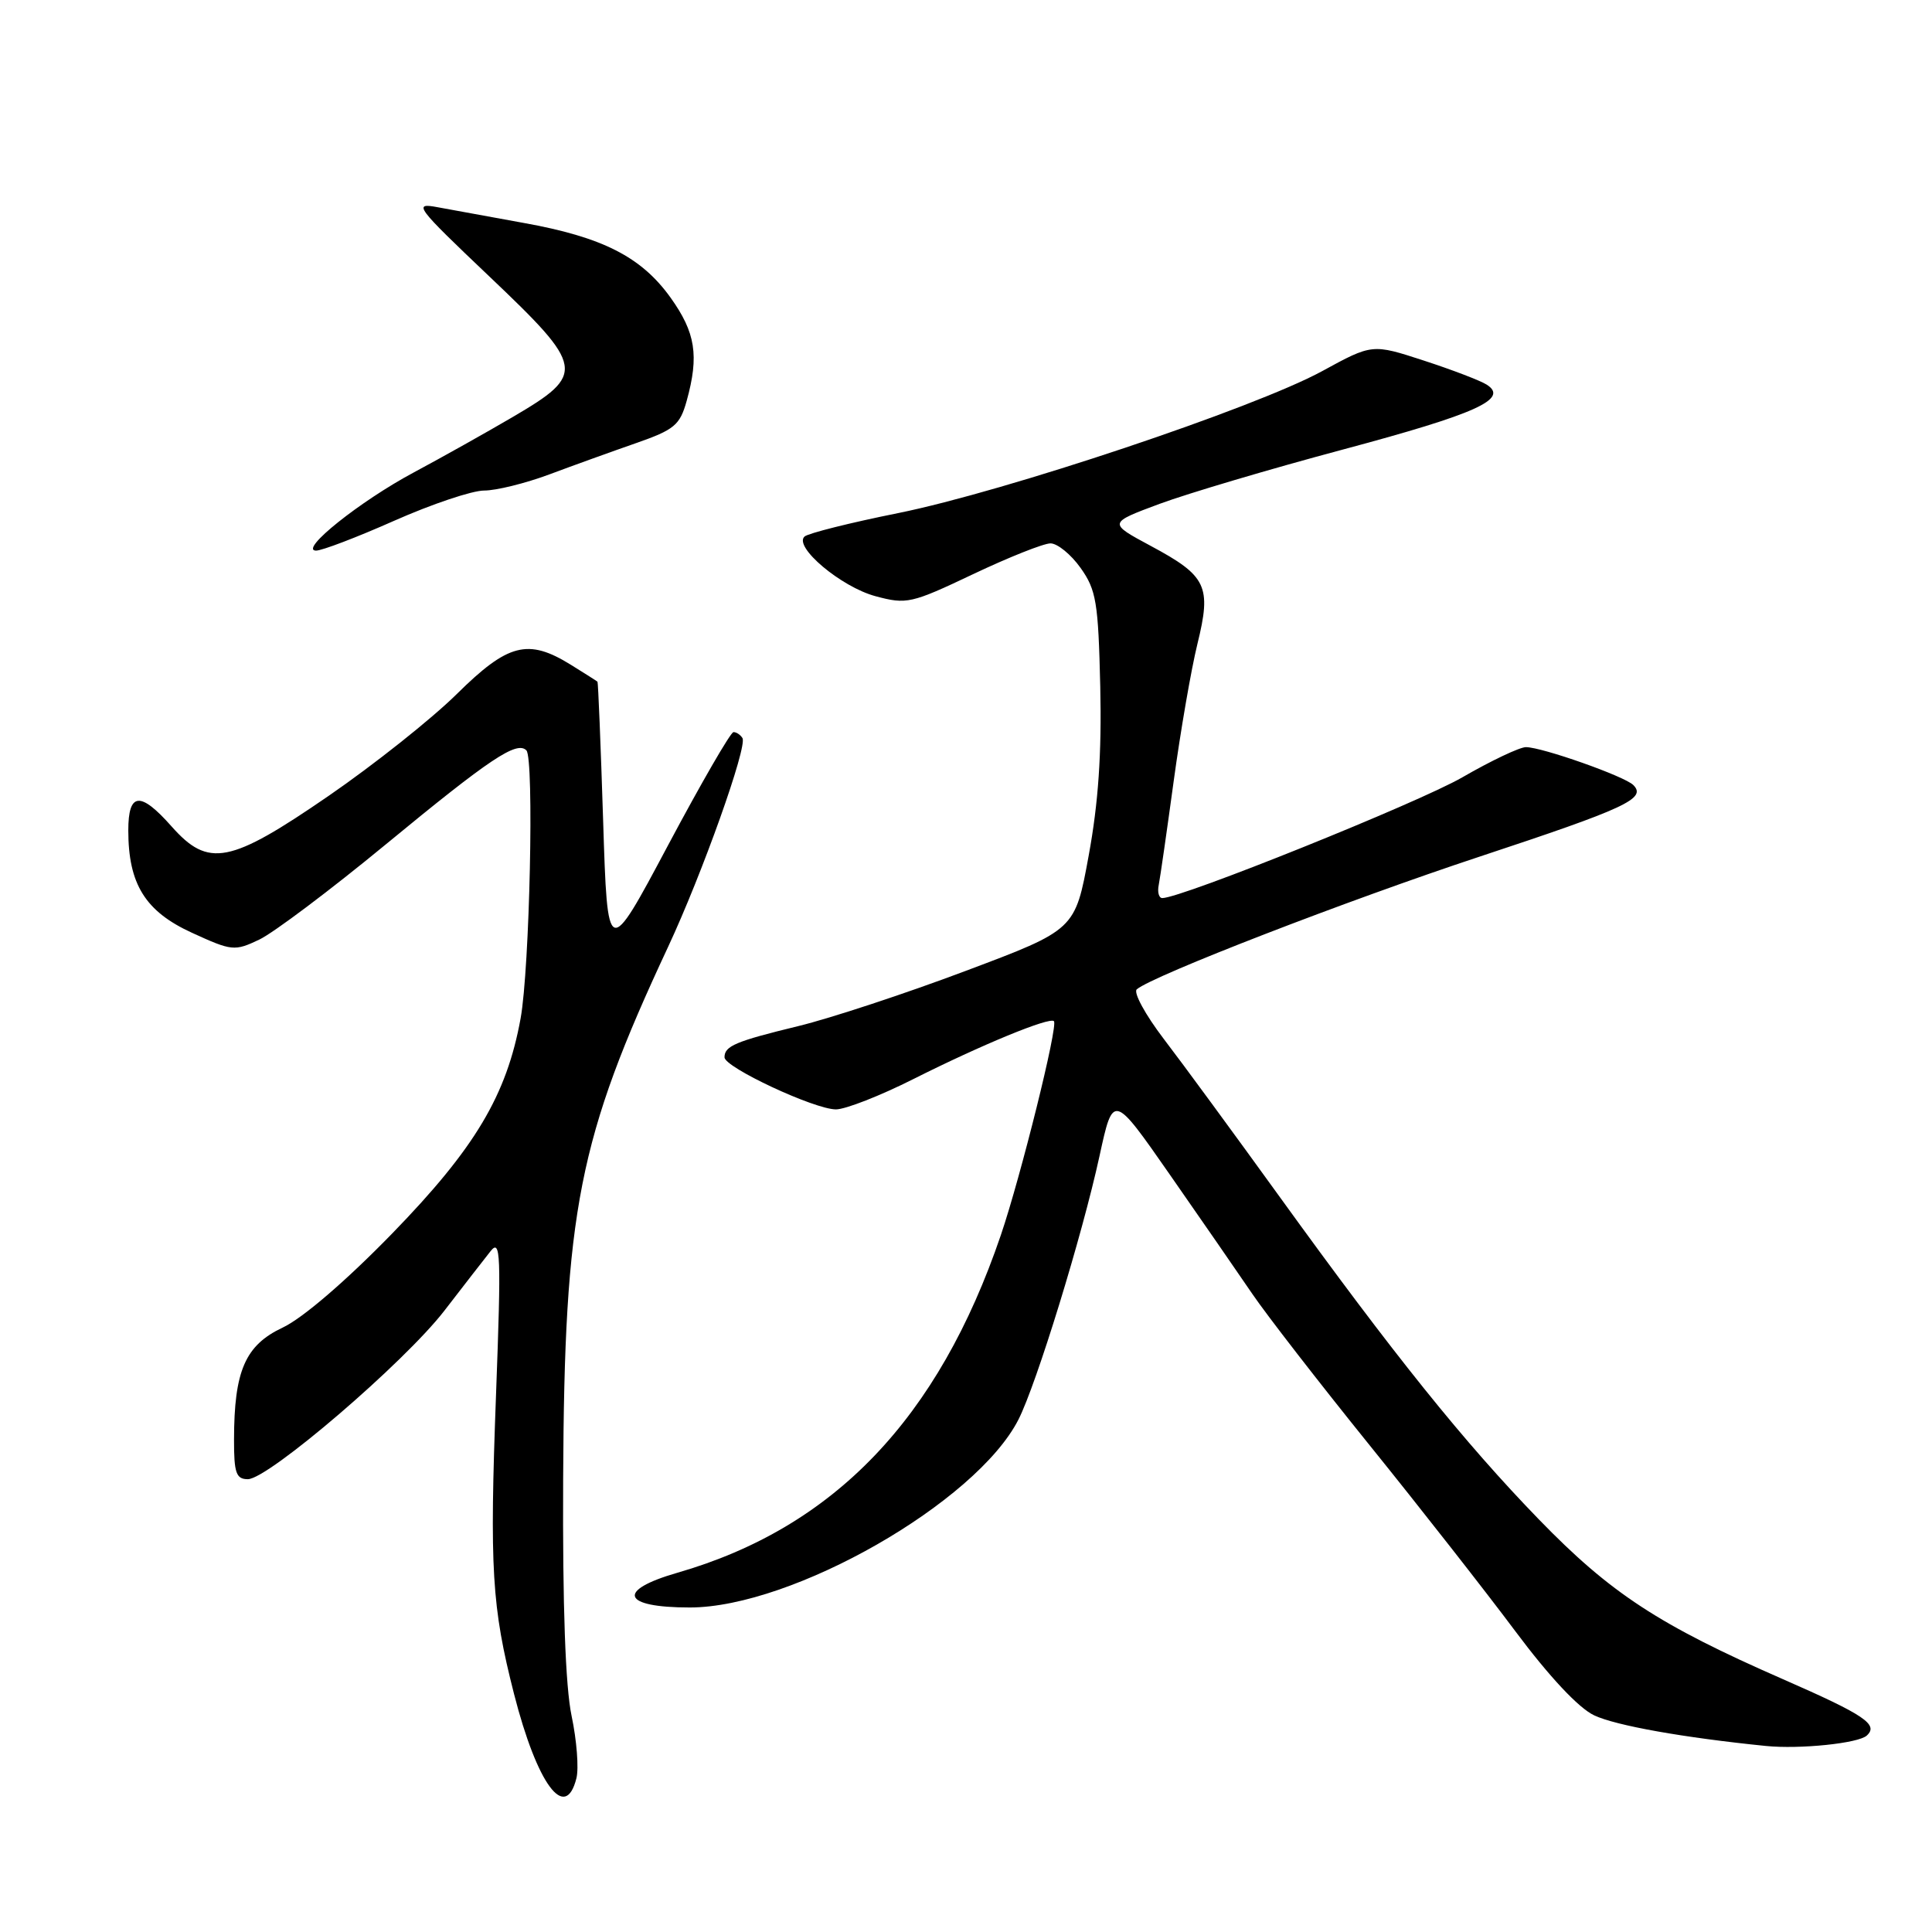 <?xml version="1.0" encoding="UTF-8" standalone="no"?>
<!DOCTYPE svg PUBLIC "-//W3C//DTD SVG 1.1//EN" "http://www.w3.org/Graphics/SVG/1.1/DTD/svg11.dtd" >
<svg xmlns="http://www.w3.org/2000/svg" xmlns:xlink="http://www.w3.org/1999/xlink" version="1.1" viewBox="0 0 256 256">
 <g >
 <path fill="currentColor"
d=" M 76.38 235.62 C 76.71 234.31 76.42 230.60 75.74 227.37 C 74.92 223.48 74.54 212.89 74.62 196.00 C 74.78 160.32 76.64 150.91 88.51 125.50 C 93.05 115.79 99.06 98.91 98.38 97.80 C 98.11 97.36 97.57 97.00 97.19 97.01 C 96.81 97.01 92.90 103.78 88.50 112.04 C 80.50 127.07 80.50 127.07 79.92 108.78 C 79.60 98.73 79.26 90.42 79.17 90.33 C 79.08 90.24 77.48 89.23 75.63 88.08 C 69.96 84.57 67.31 85.26 60.53 91.96 C 57.21 95.24 49.57 101.31 43.54 105.46 C 30.44 114.47 27.62 115.02 22.73 109.50 C 18.59 104.82 17.00 104.97 17.00 110.03 C 17.00 117.15 19.25 120.77 25.44 123.60 C 30.72 126.02 31.08 126.06 34.36 124.50 C 36.23 123.61 43.79 117.93 51.14 111.87 C 64.95 100.49 68.48 98.14 69.75 99.43 C 70.79 100.49 70.19 128.31 68.98 134.96 C 67.13 145.14 62.94 152.16 51.96 163.45 C 45.84 169.74 40.10 174.67 37.46 175.91 C 32.49 178.25 31.02 181.64 31.01 190.75 C 31.00 195.18 31.29 196.00 32.84 196.00 C 35.55 196.00 53.60 180.53 58.90 173.65 C 61.43 170.37 64.17 166.83 65.00 165.79 C 66.34 164.10 66.42 166.12 65.73 184.70 C 64.86 207.91 65.16 212.88 68.11 224.45 C 71.18 236.45 74.91 241.49 76.38 235.62 Z  M 247.36 229.97 C 248.95 228.51 247.09 227.25 236.27 222.51 C 219.81 215.31 213.41 211.12 203.92 201.34 C 193.98 191.09 184.68 179.52 169.50 158.50 C 163.54 150.25 156.67 140.88 154.21 137.67 C 151.76 134.46 150.15 131.50 150.63 131.09 C 152.73 129.29 178.53 119.30 196.08 113.50 C 215.49 107.08 218.21 105.81 216.42 104.02 C 215.26 102.86 204.33 99.00 202.19 99.00 C 201.37 99.00 197.57 100.80 193.75 103.01 C 187.88 106.39 156.55 119.00 154.01 119.00 C 153.56 119.00 153.34 118.21 153.54 117.25 C 153.73 116.29 154.62 110.10 155.52 103.50 C 156.42 96.90 157.83 88.73 158.66 85.34 C 160.55 77.66 159.91 76.32 152.47 72.33 C 146.83 69.30 146.83 69.30 153.66 66.76 C 157.42 65.37 168.38 62.12 178.00 59.55 C 195.67 54.82 199.98 52.87 197.00 50.97 C 196.18 50.44 192.42 49.00 188.67 47.78 C 181.83 45.55 181.83 45.55 175.17 49.19 C 166.18 54.08 133.21 65.12 119.00 67.99 C 112.67 69.26 107.10 70.66 106.61 71.09 C 105.10 72.43 111.45 77.78 116.01 79.00 C 120.13 80.11 120.75 79.97 128.94 76.08 C 133.66 73.84 138.28 72.00 139.20 72.00 C 140.11 72.00 141.91 73.46 143.18 75.25 C 145.26 78.17 145.53 79.79 145.79 91.00 C 145.99 99.84 145.54 106.38 144.26 113.35 C 142.46 123.20 142.46 123.20 127.98 128.64 C 120.02 131.64 110.03 134.93 105.79 135.96 C 97.44 137.99 96.00 138.60 96.00 140.10 C 96.00 141.43 107.92 147.00 110.77 147.00 C 112.02 147.00 116.65 145.19 121.05 142.97 C 130.08 138.43 139.07 134.73 139.65 135.31 C 140.23 135.89 135.28 155.81 132.62 163.65 C 124.34 187.98 110.50 202.42 89.75 208.40 C 81.60 210.75 82.41 213.00 91.40 213.00 C 105.01 213.00 129.34 199.09 134.95 188.10 C 137.34 183.40 143.39 163.75 145.69 153.18 C 147.50 144.86 147.50 144.86 155.00 155.63 C 159.12 161.55 164.05 168.67 165.94 171.45 C 167.83 174.23 174.82 183.25 181.48 191.50 C 188.14 199.75 196.82 210.83 200.77 216.12 C 205.28 222.16 209.17 226.32 211.23 227.29 C 214.10 228.65 223.09 230.25 234.00 231.35 C 238.49 231.80 246.25 231.00 247.36 229.97 Z  M 52.24 69.00 C 57.20 66.80 62.56 65.00 64.15 65.00 C 65.75 65.00 69.63 64.04 72.77 62.87 C 75.92 61.69 81.08 59.83 84.24 58.73 C 89.37 56.94 90.09 56.34 90.99 53.11 C 92.65 47.12 92.17 44.07 88.84 39.42 C 84.97 34.03 79.81 31.41 69.39 29.54 C 65.05 28.75 59.92 27.82 58.00 27.46 C 54.69 26.84 55.05 27.33 64.86 36.65 C 77.51 48.67 77.66 49.55 68.00 55.22 C 64.42 57.32 58.49 60.64 54.81 62.61 C 47.69 66.42 39.59 72.89 41.86 72.96 C 42.62 72.98 47.28 71.20 52.24 69.00 Z "/>
</g>
</svg>
